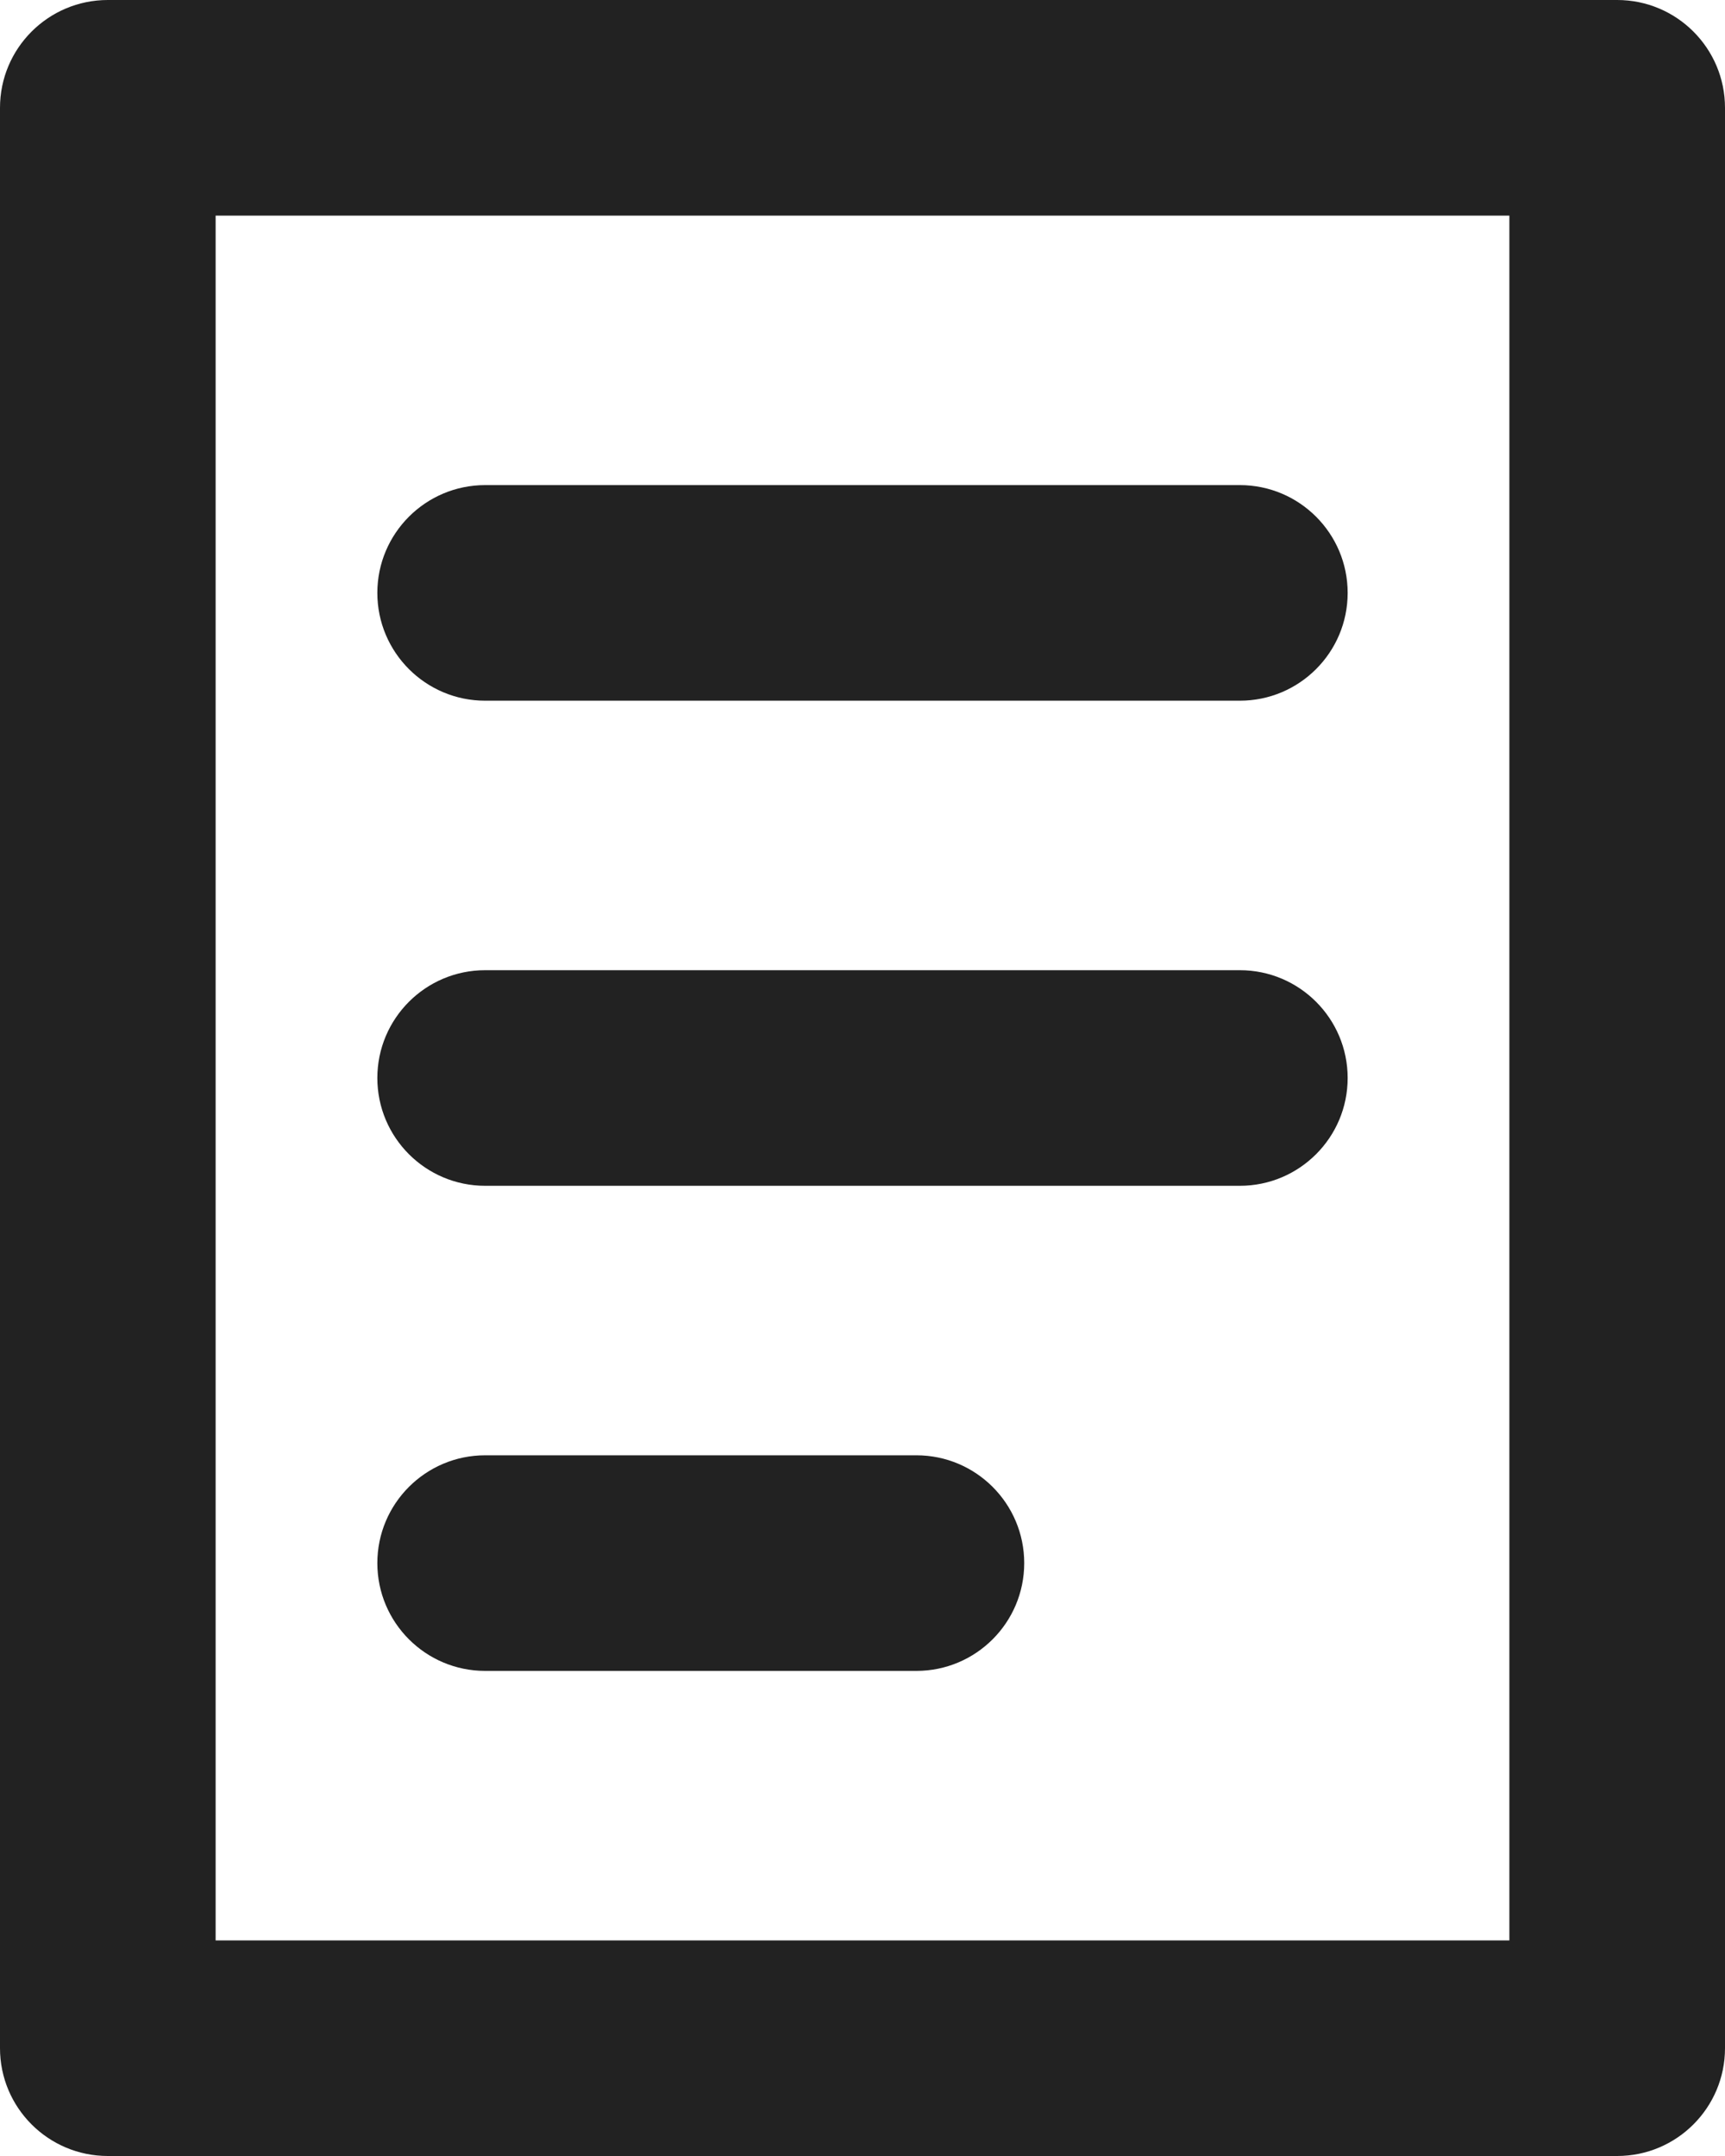 <?xml version="1.0" encoding="UTF-8" standalone="no"?>
<svg width="16px" height="20px" viewBox="0 0 16 20" version="1.1" xmlns="http://www.w3.org/2000/svg" xmlns:xlink="http://www.w3.org/1999/xlink">
    <!-- Generator: Sketch 49.3 (51167) - http://www.bohemiancoding.com/sketch -->
    <title>Icon/Catatan</title>
    <desc>Created with Sketch.</desc>
    <defs></defs>
    <g id="Icon" stroke="none" stroke-width="1" fill="none" fill-rule="evenodd">
        <g id="Fontastic" transform="translate(-1043, -446)">
            <g id="Icon/Catatan" transform="translate(1039, 444)">
                <g id="Group-3">
                    <g id="Group-2">
                        <rect id="Rectangle-Copy-20" fill-opacity="0" fill="#D8D8D8" x="0" y="0" width="24" height="24"></rect>
                        <g id="Group-Copy" transform="translate(5, 3)" fill="#222222" fill-rule="nonzero">
                            <path d="M1,1 L1,17 L13,17 L13,1 L1,1 Z M0,-1 L14,-1 C14.552,-1 15,-0.552 15,0 L15,18 C15,18.552 14.552,19 14,19 L0,19 C-0.552,19 -1,18.552 -1,18 L-1,0 C-1,-0.552 -0.552,-1 0,-1 Z" id="Rectangle"></path>
                            <path d="M3.5,14.5 C2.948,14.5 2.5,14.052 2.5,13.5 C2.5,12.948 2.948,12.5 3.5,12.5 L7.5,12.5 C8.052,12.5 8.5,12.948 8.5,13.5 C8.5,14.052 8.052,14.5 7.5,14.5 L3.5,14.5 Z" id="Line-2-Copy-3"></path>
                            <path d="M3.5,10 C2.948,10 2.5,9.552 2.5,9 C2.5,8.448 2.948,8 3.5,8 L10.5,8 C11.052,8 11.5,8.448 11.5,9 C11.5,9.552 11.052,10 10.5,10 L3.5,10 Z" id="Line-2-Copy-2"></path>
                            <path d="M3.5,5.5 C2.948,5.5 2.5,5.052 2.5,4.5 C2.5,3.948 2.948,3.5 3.5,3.5 L10.5,3.5 C11.052,3.5 11.5,3.948 11.5,4.5 C11.5,5.052 11.052,5.5 10.5,5.5 L3.5,5.5 Z" id="Line-2-Copy-2"></path>
                        </g>
                    </g>
                </g>
            </g>
        </g>
    </g>
</svg>